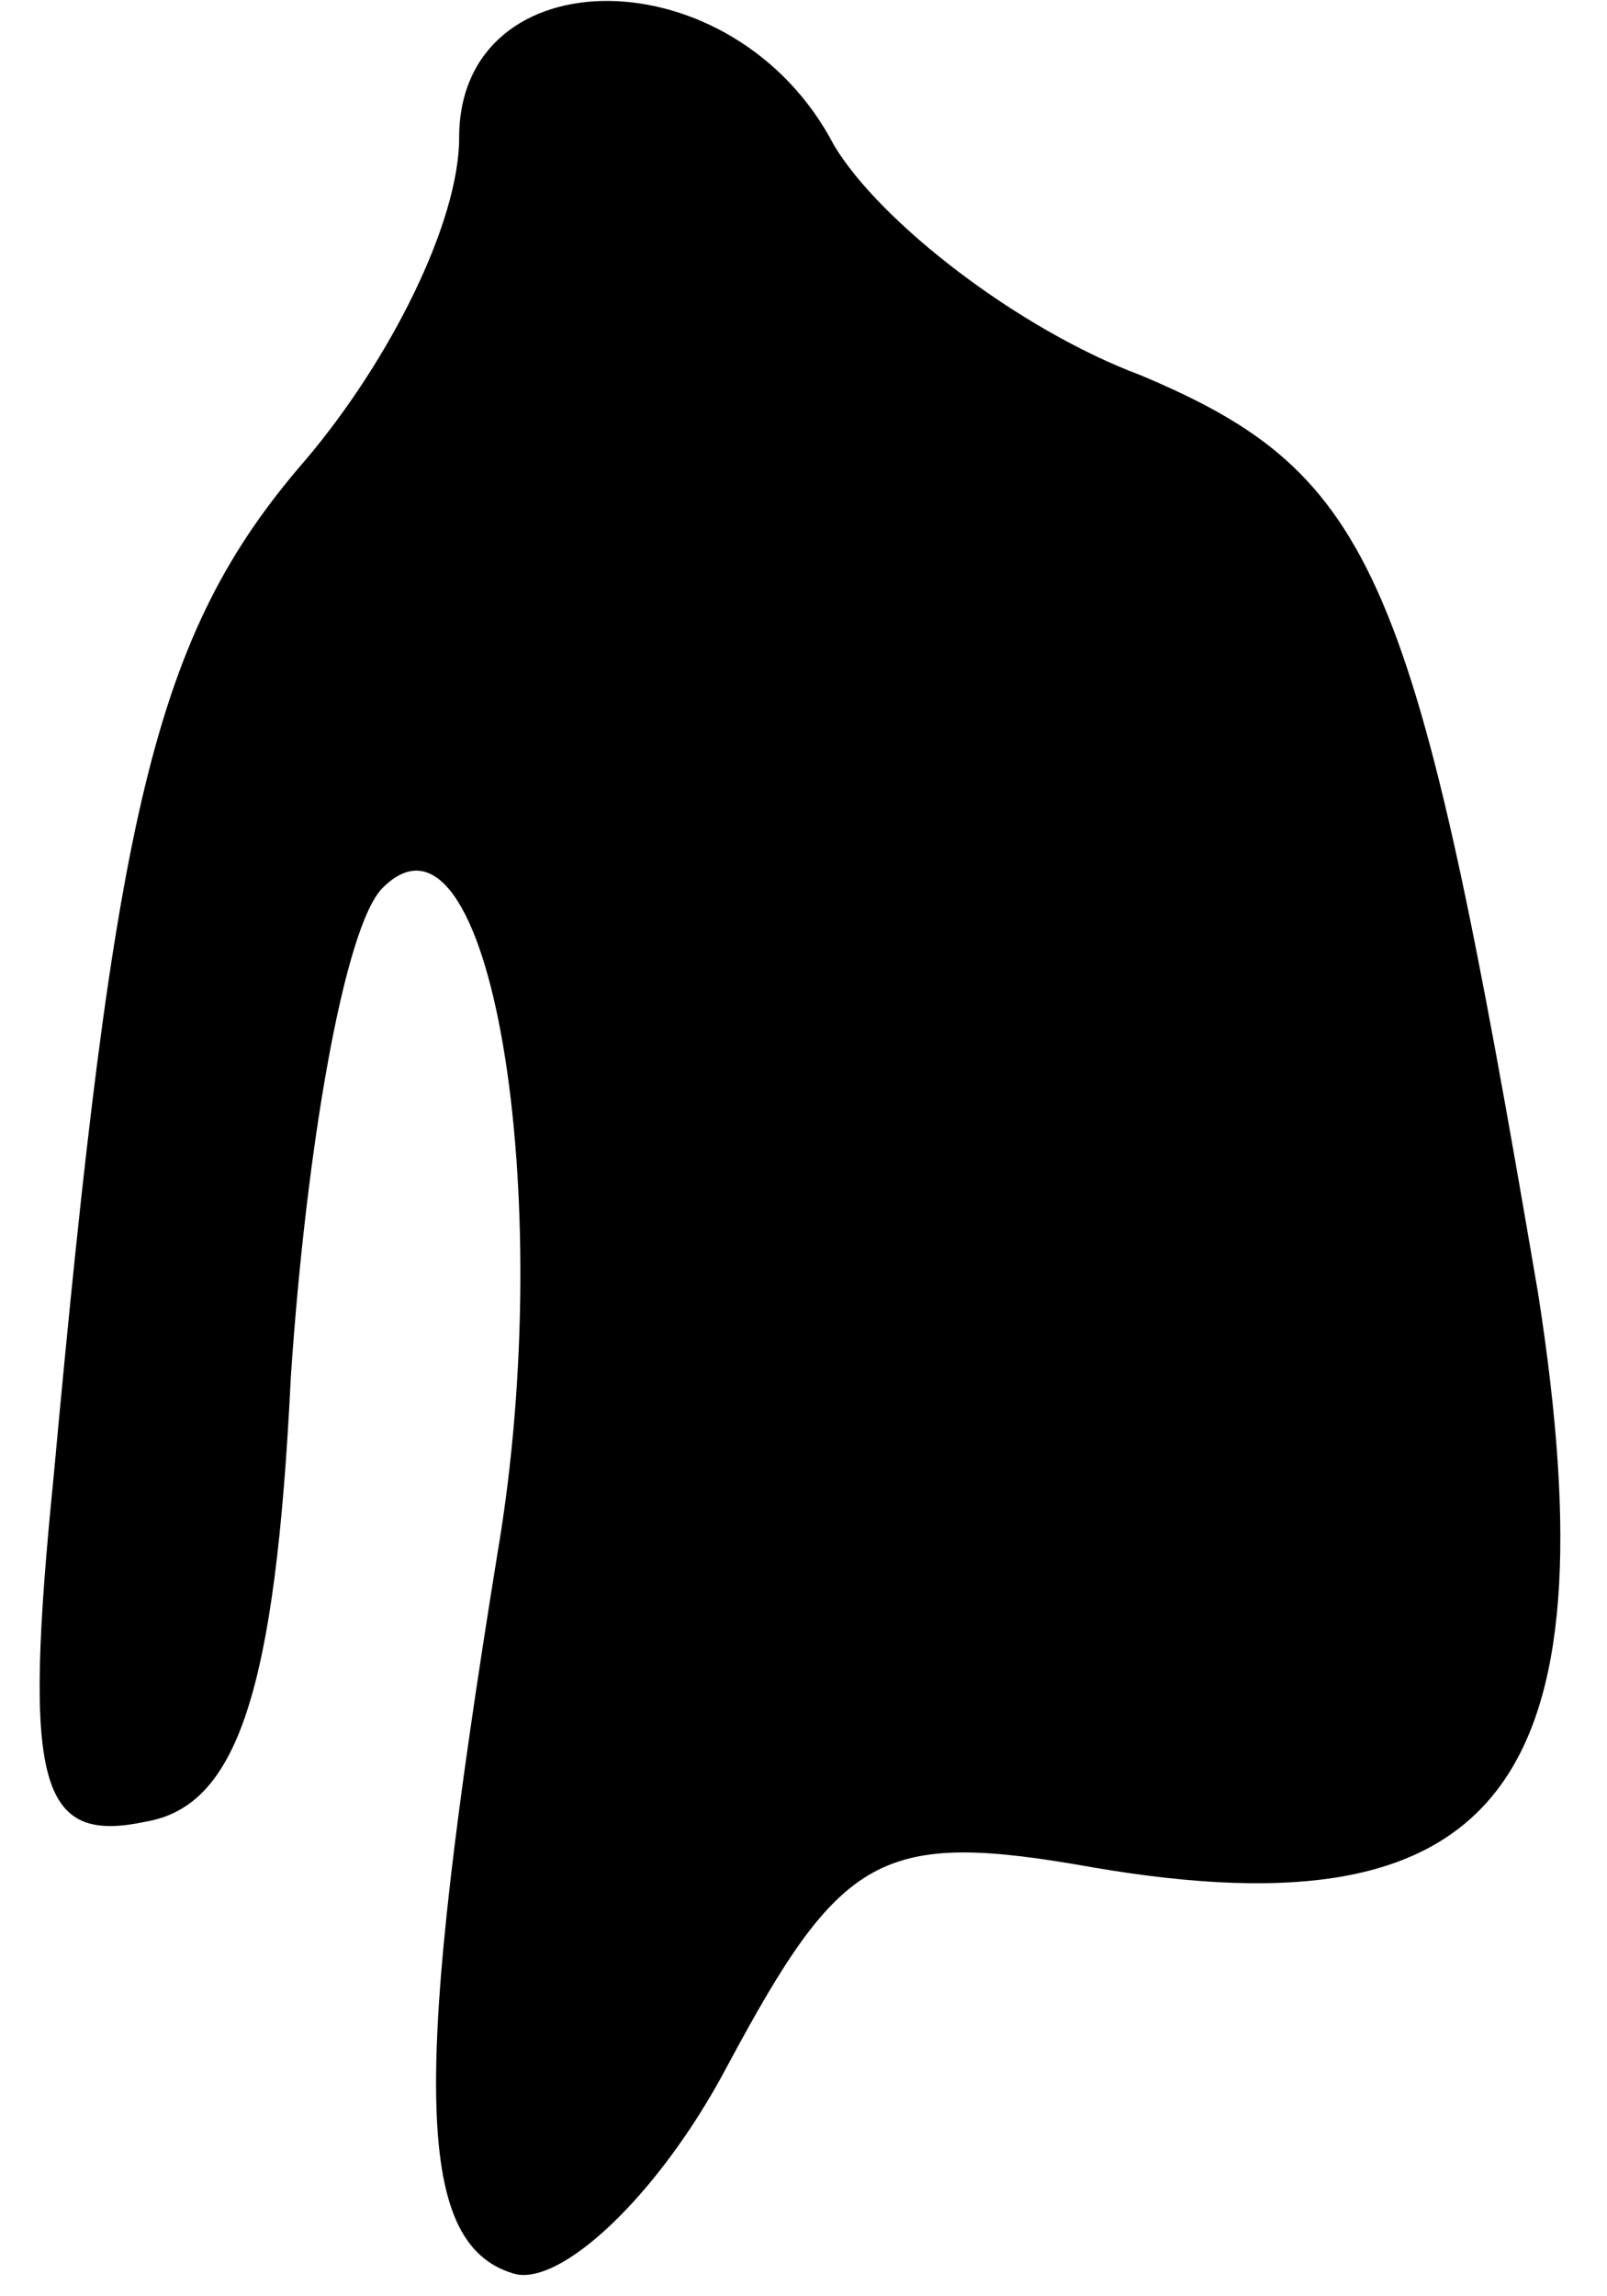 <?xml version="1.0" standalone="no"?>
<!DOCTYPE svg PUBLIC "-//W3C//DTD SVG 20010904//EN"
 "http://www.w3.org/TR/2001/REC-SVG-20010904/DTD/svg10.dtd">
<svg version="1.0" xmlns="http://www.w3.org/2000/svg"
 width="21pt" height="30pt" viewBox="0 0 21 30"
 preserveAspectRatio="xMidYMid meet">
<g transform="translate(0,30) scale(0.1,-0.1)"
fill="#000000" stroke="none">
<path fill="#000000" stroke="none" d="M60 282 c0 -11 -9 -29 -20 -42 -20 -23
-25 -46 -33 -133 -4 -40 -2 -48 12 -45 12 2 17 17 19 58 2 30 7 59 12 64 14
14 23 -40 15 -87 -11 -68 -11 -90 2 -94 6 -2 19 10 28 27 15 28 20 31 48 26
53 -9 68 11 58 75 -16 94 -21 107 -52 120 -16 6 -34 20 -40 30 -13 25 -49 25
-49 1z"/>
</g>
</svg>
